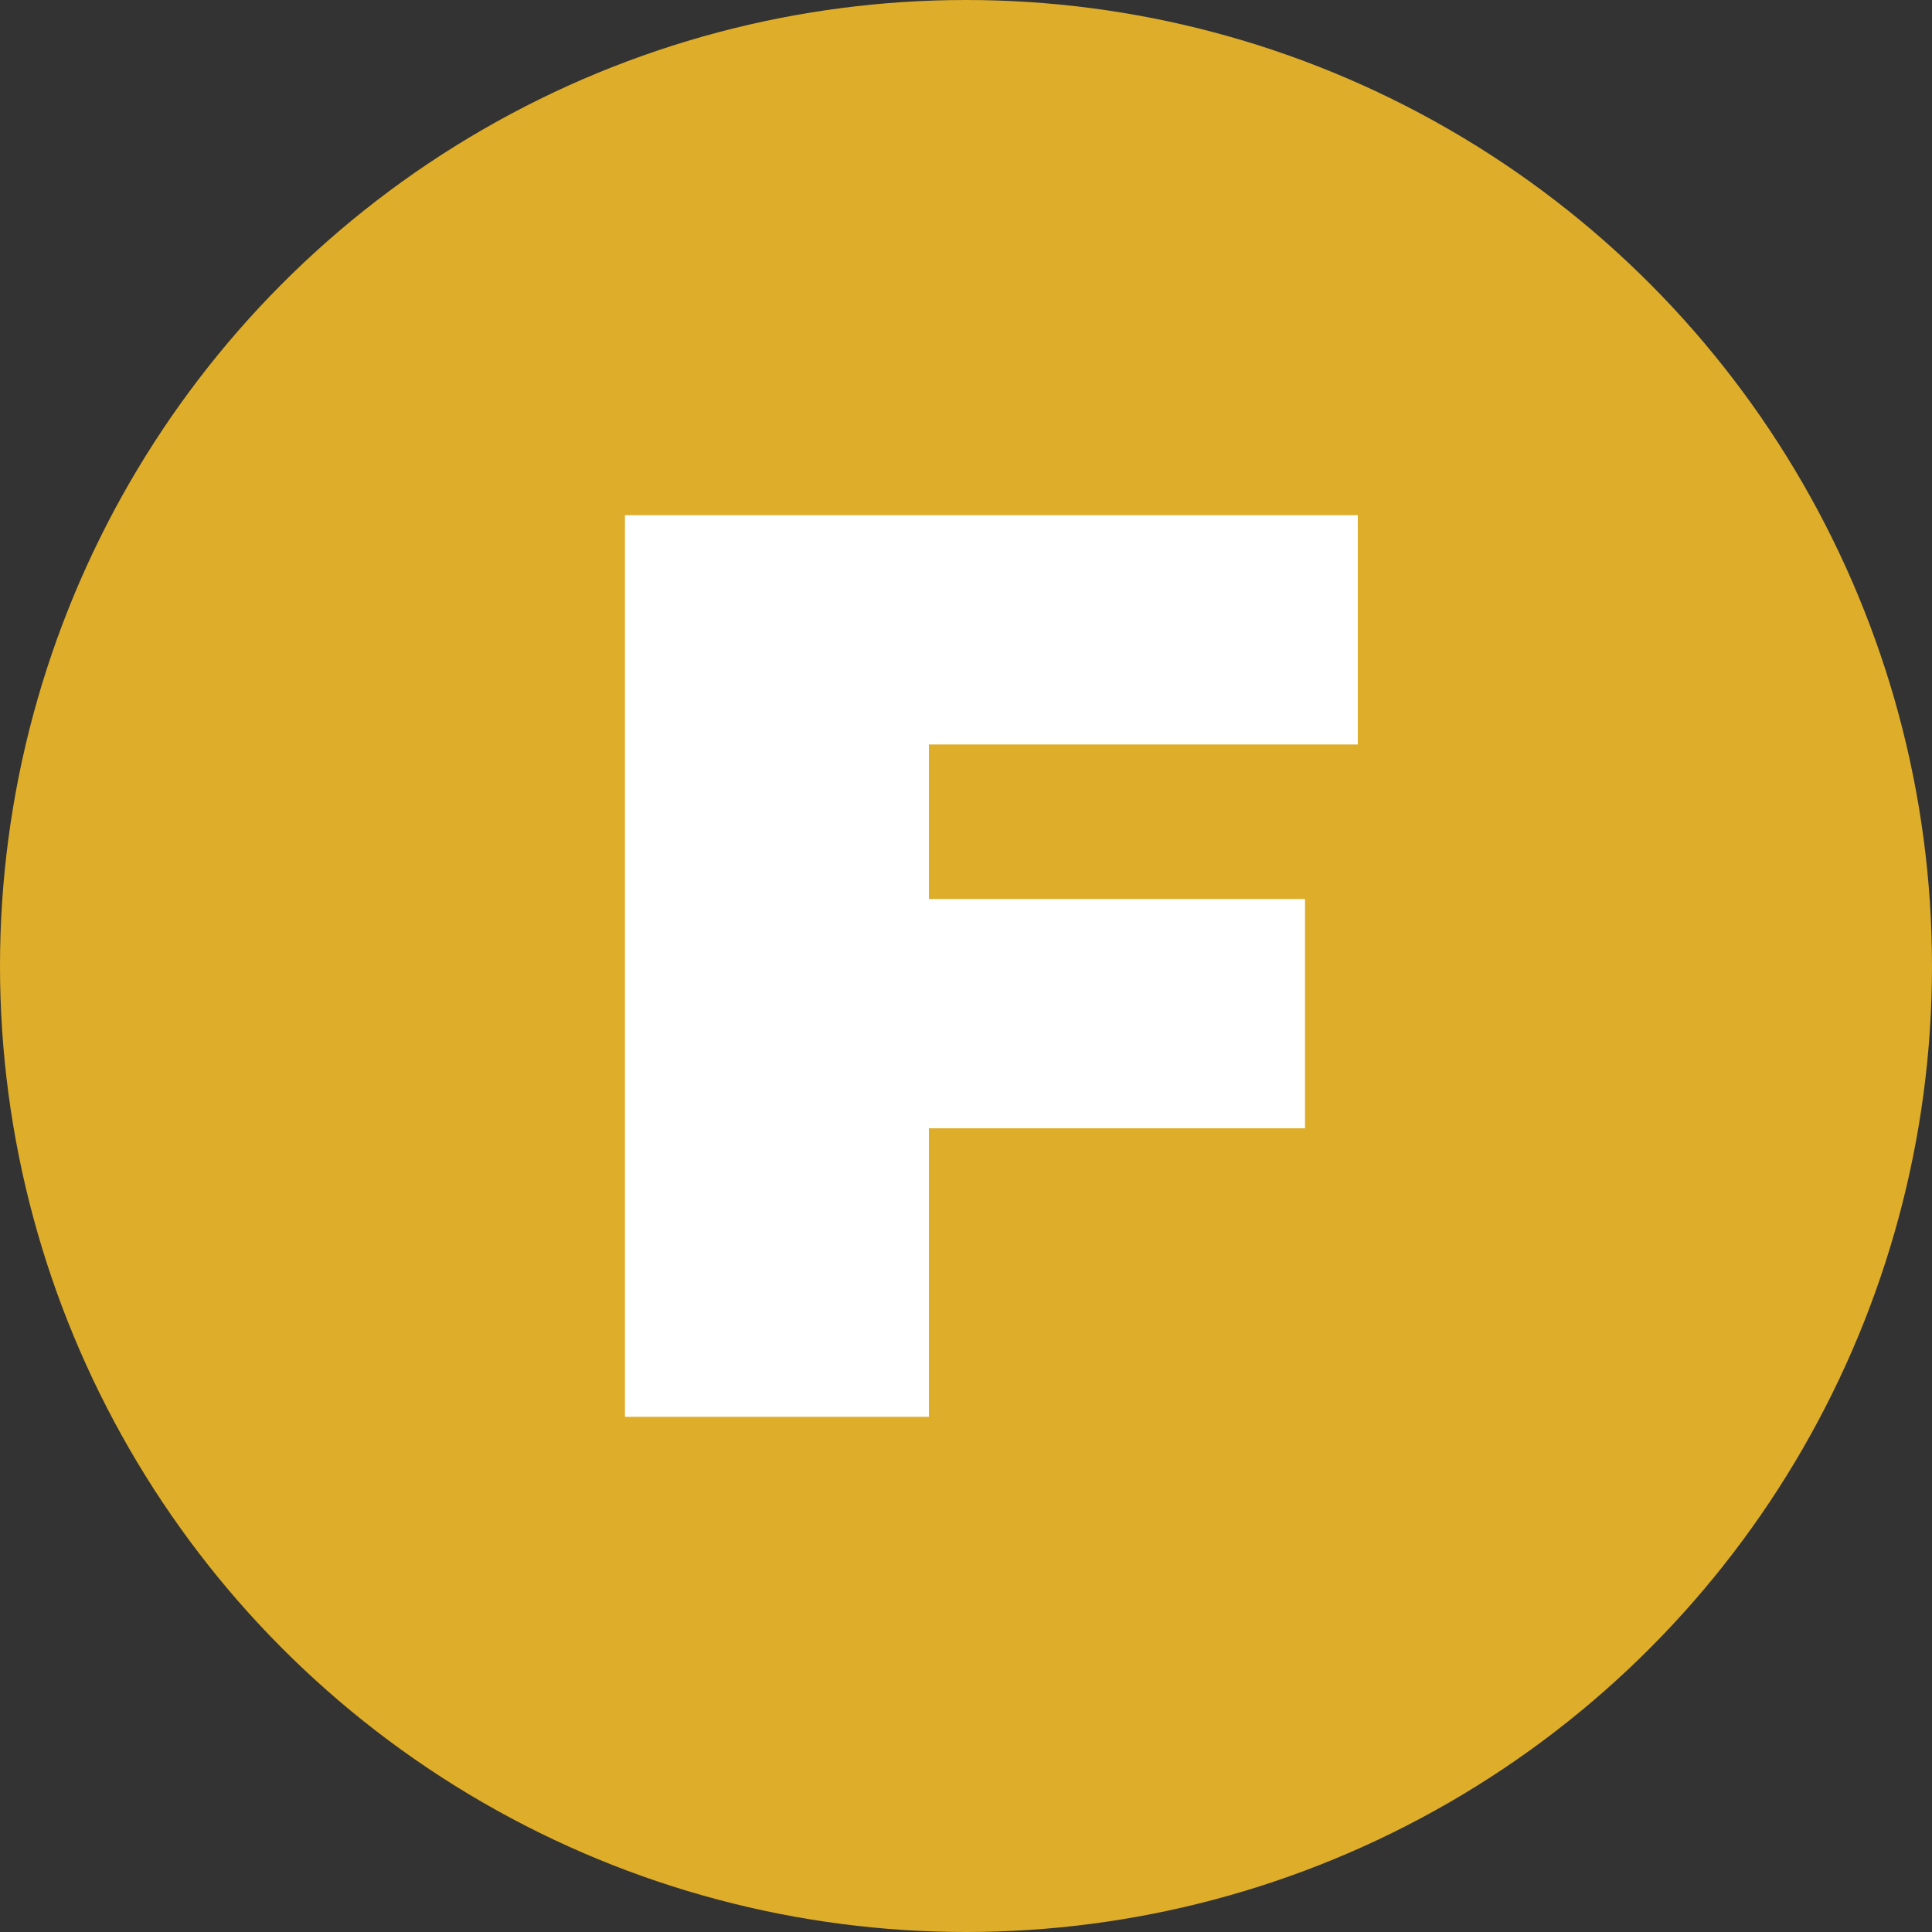 <svg width="15" height="15" viewBox="0 0 15 15" fill="none" xmlns="http://www.w3.org/2000/svg">
<rect x="0" y="0" width="15" height="15" fill="#333333" stroke="none"/>
<circle cx="7.5" cy="7.5" r="7.5" fill="#DEAD2A"/>
<path d="M10.542 5.78V4H4.852V11H7.212V8.76H10.132V6.98H7.212V5.78H10.542Z" fill="white"/>
</svg>

